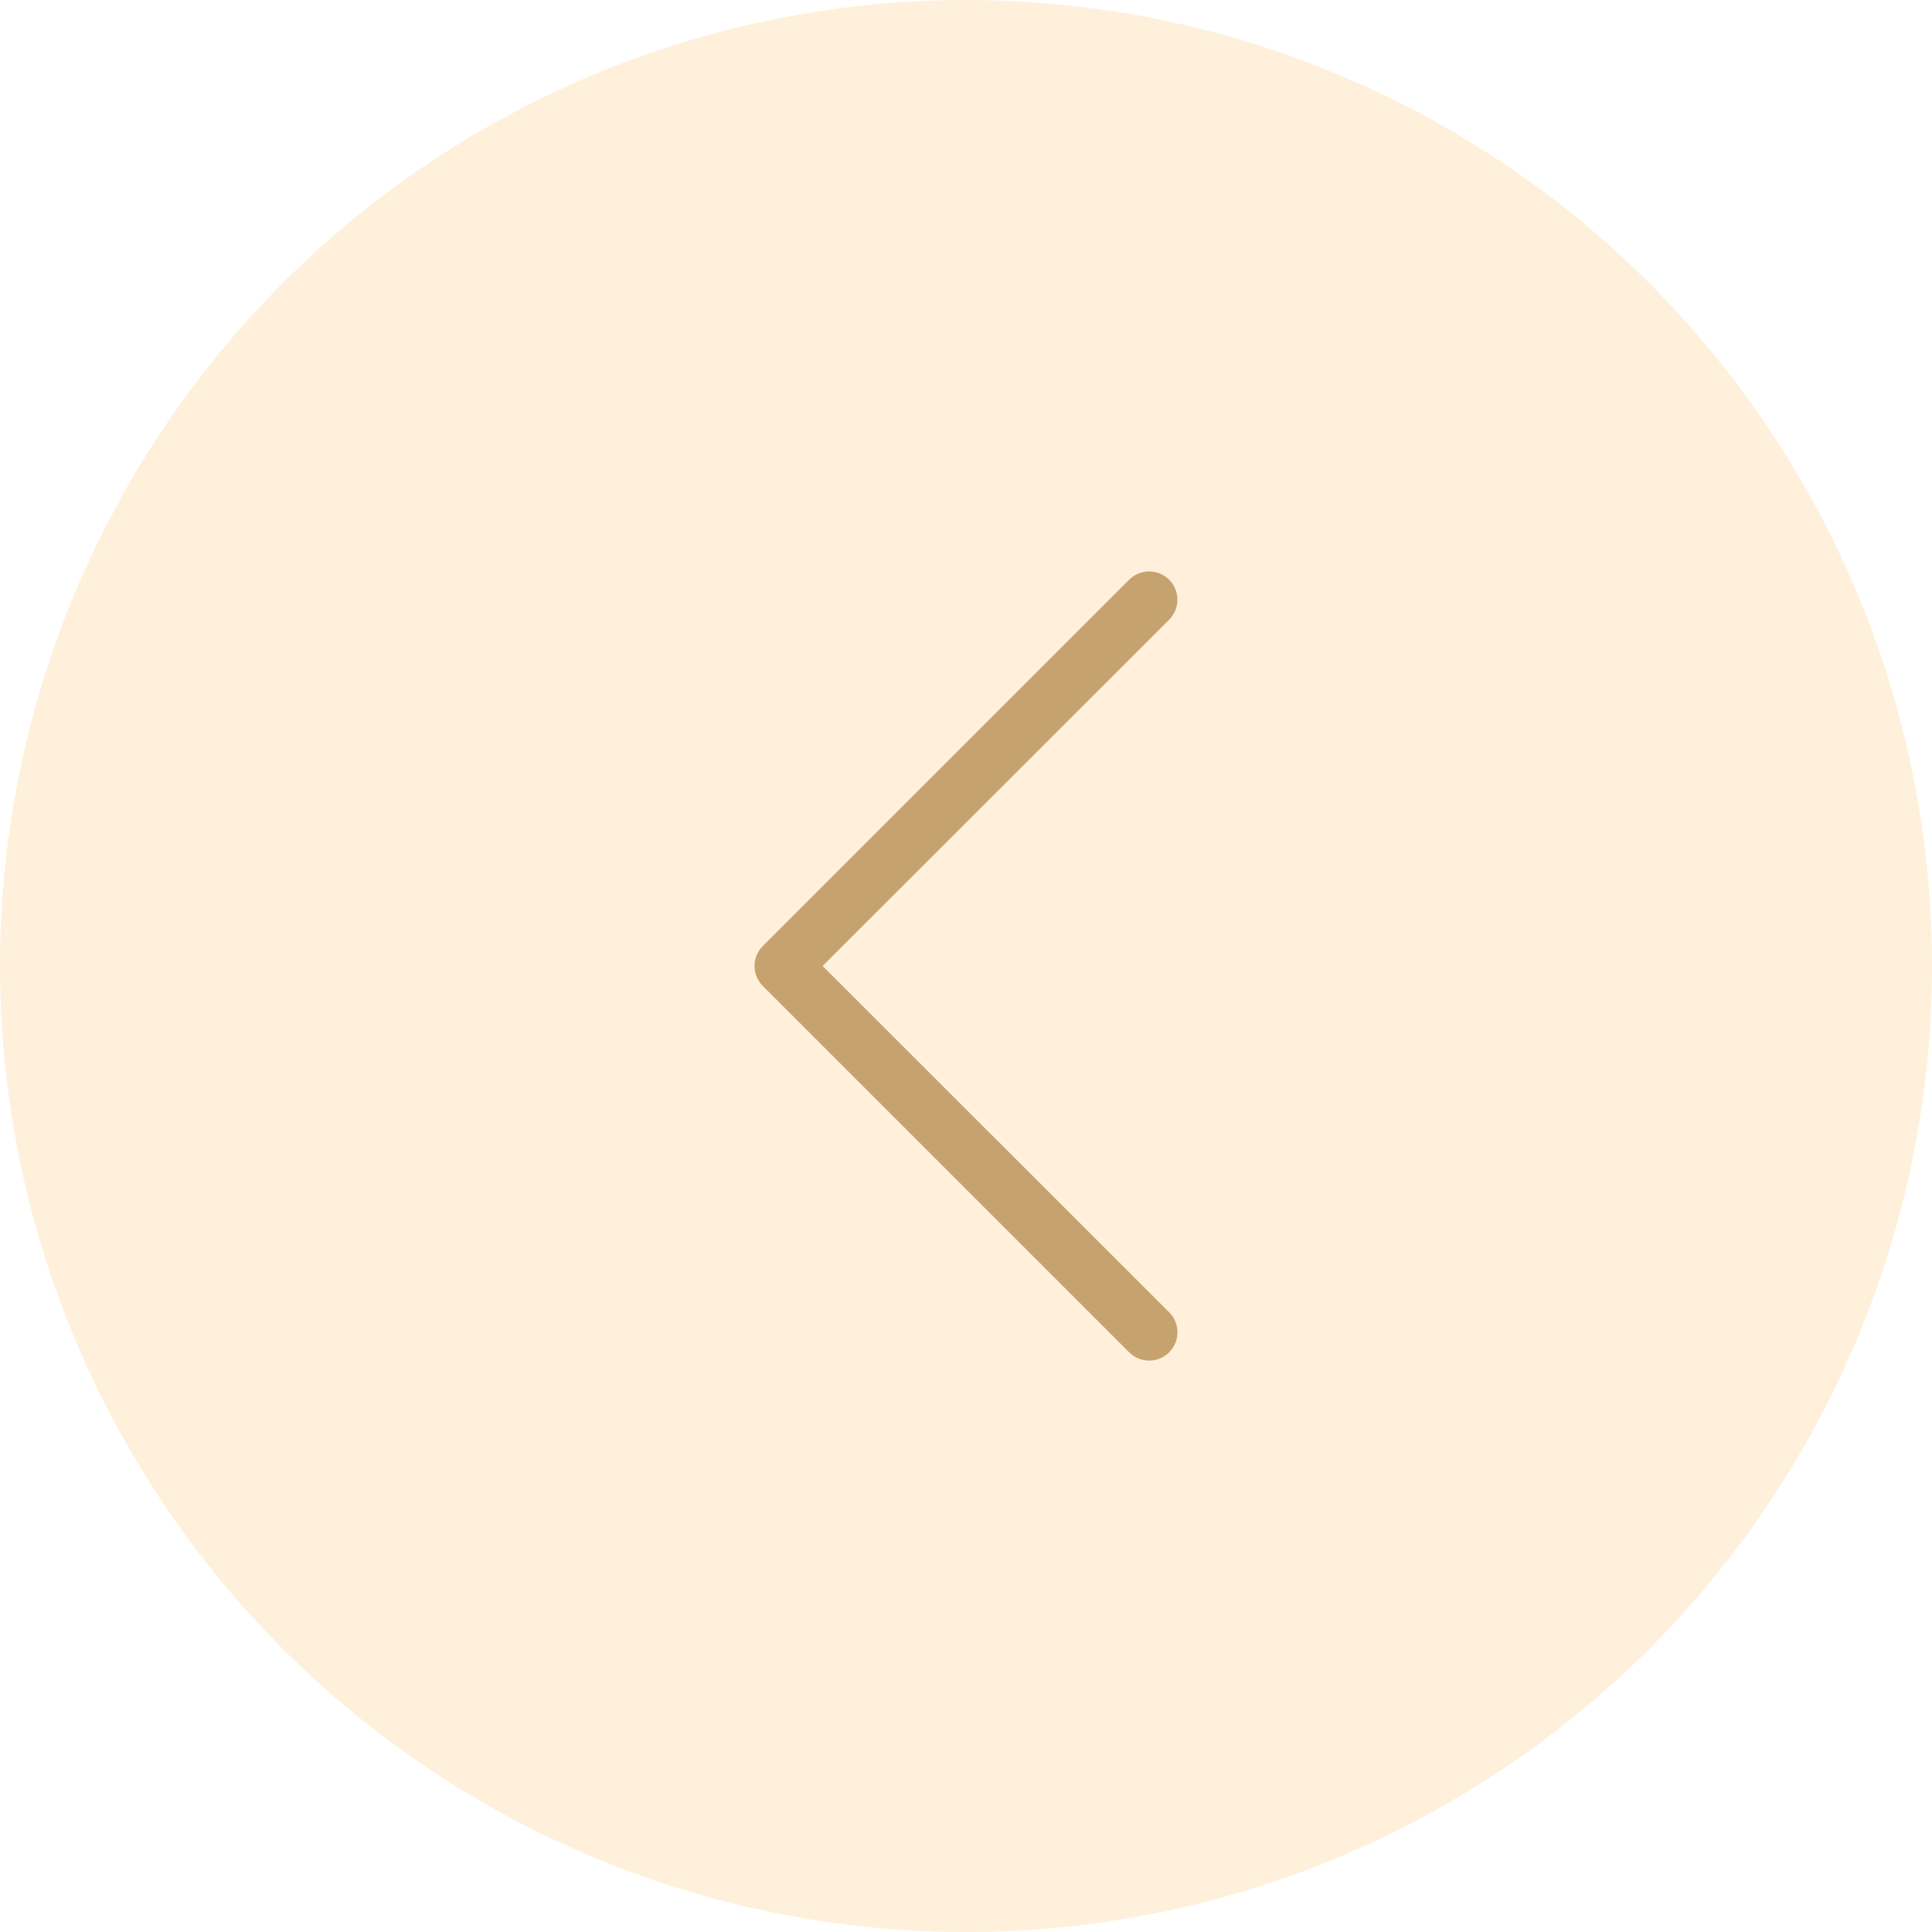 <svg width="60" height="60" viewBox="0 0 60 60" fill="none" xmlns="http://www.w3.org/2000/svg">
<circle cx="30" cy="30" r="30" transform="matrix(-1 0 0 1 60 0)" fill="#FFD79D" fill-opacity="0.37"/>
<path d="M23.691 30.621L35.066 41.996C35.147 42.078 35.244 42.143 35.351 42.188C35.457 42.232 35.572 42.255 35.687 42.255C35.803 42.255 35.917 42.232 36.024 42.188C36.13 42.143 36.227 42.078 36.309 41.996C36.391 41.915 36.456 41.818 36.5 41.712C36.544 41.605 36.567 41.491 36.567 41.375C36.567 41.26 36.544 41.145 36.5 41.038C36.456 40.932 36.391 40.835 36.309 40.754L25.546 30L36.309 19.246C36.473 19.081 36.566 18.858 36.566 18.625C36.566 18.51 36.543 18.395 36.499 18.289C36.455 18.182 36.39 18.085 36.309 18.004C36.227 17.922 36.13 17.858 36.023 17.813C35.917 17.769 35.803 17.747 35.687 17.747C35.454 17.747 35.231 17.839 35.066 18.004L23.691 29.379C23.609 29.46 23.544 29.557 23.5 29.663C23.455 29.77 23.432 29.884 23.432 30C23.432 30.116 23.455 30.23 23.5 30.337C23.544 30.443 23.609 30.54 23.691 30.621Z" fill="#C6A26E"/>
</svg>

